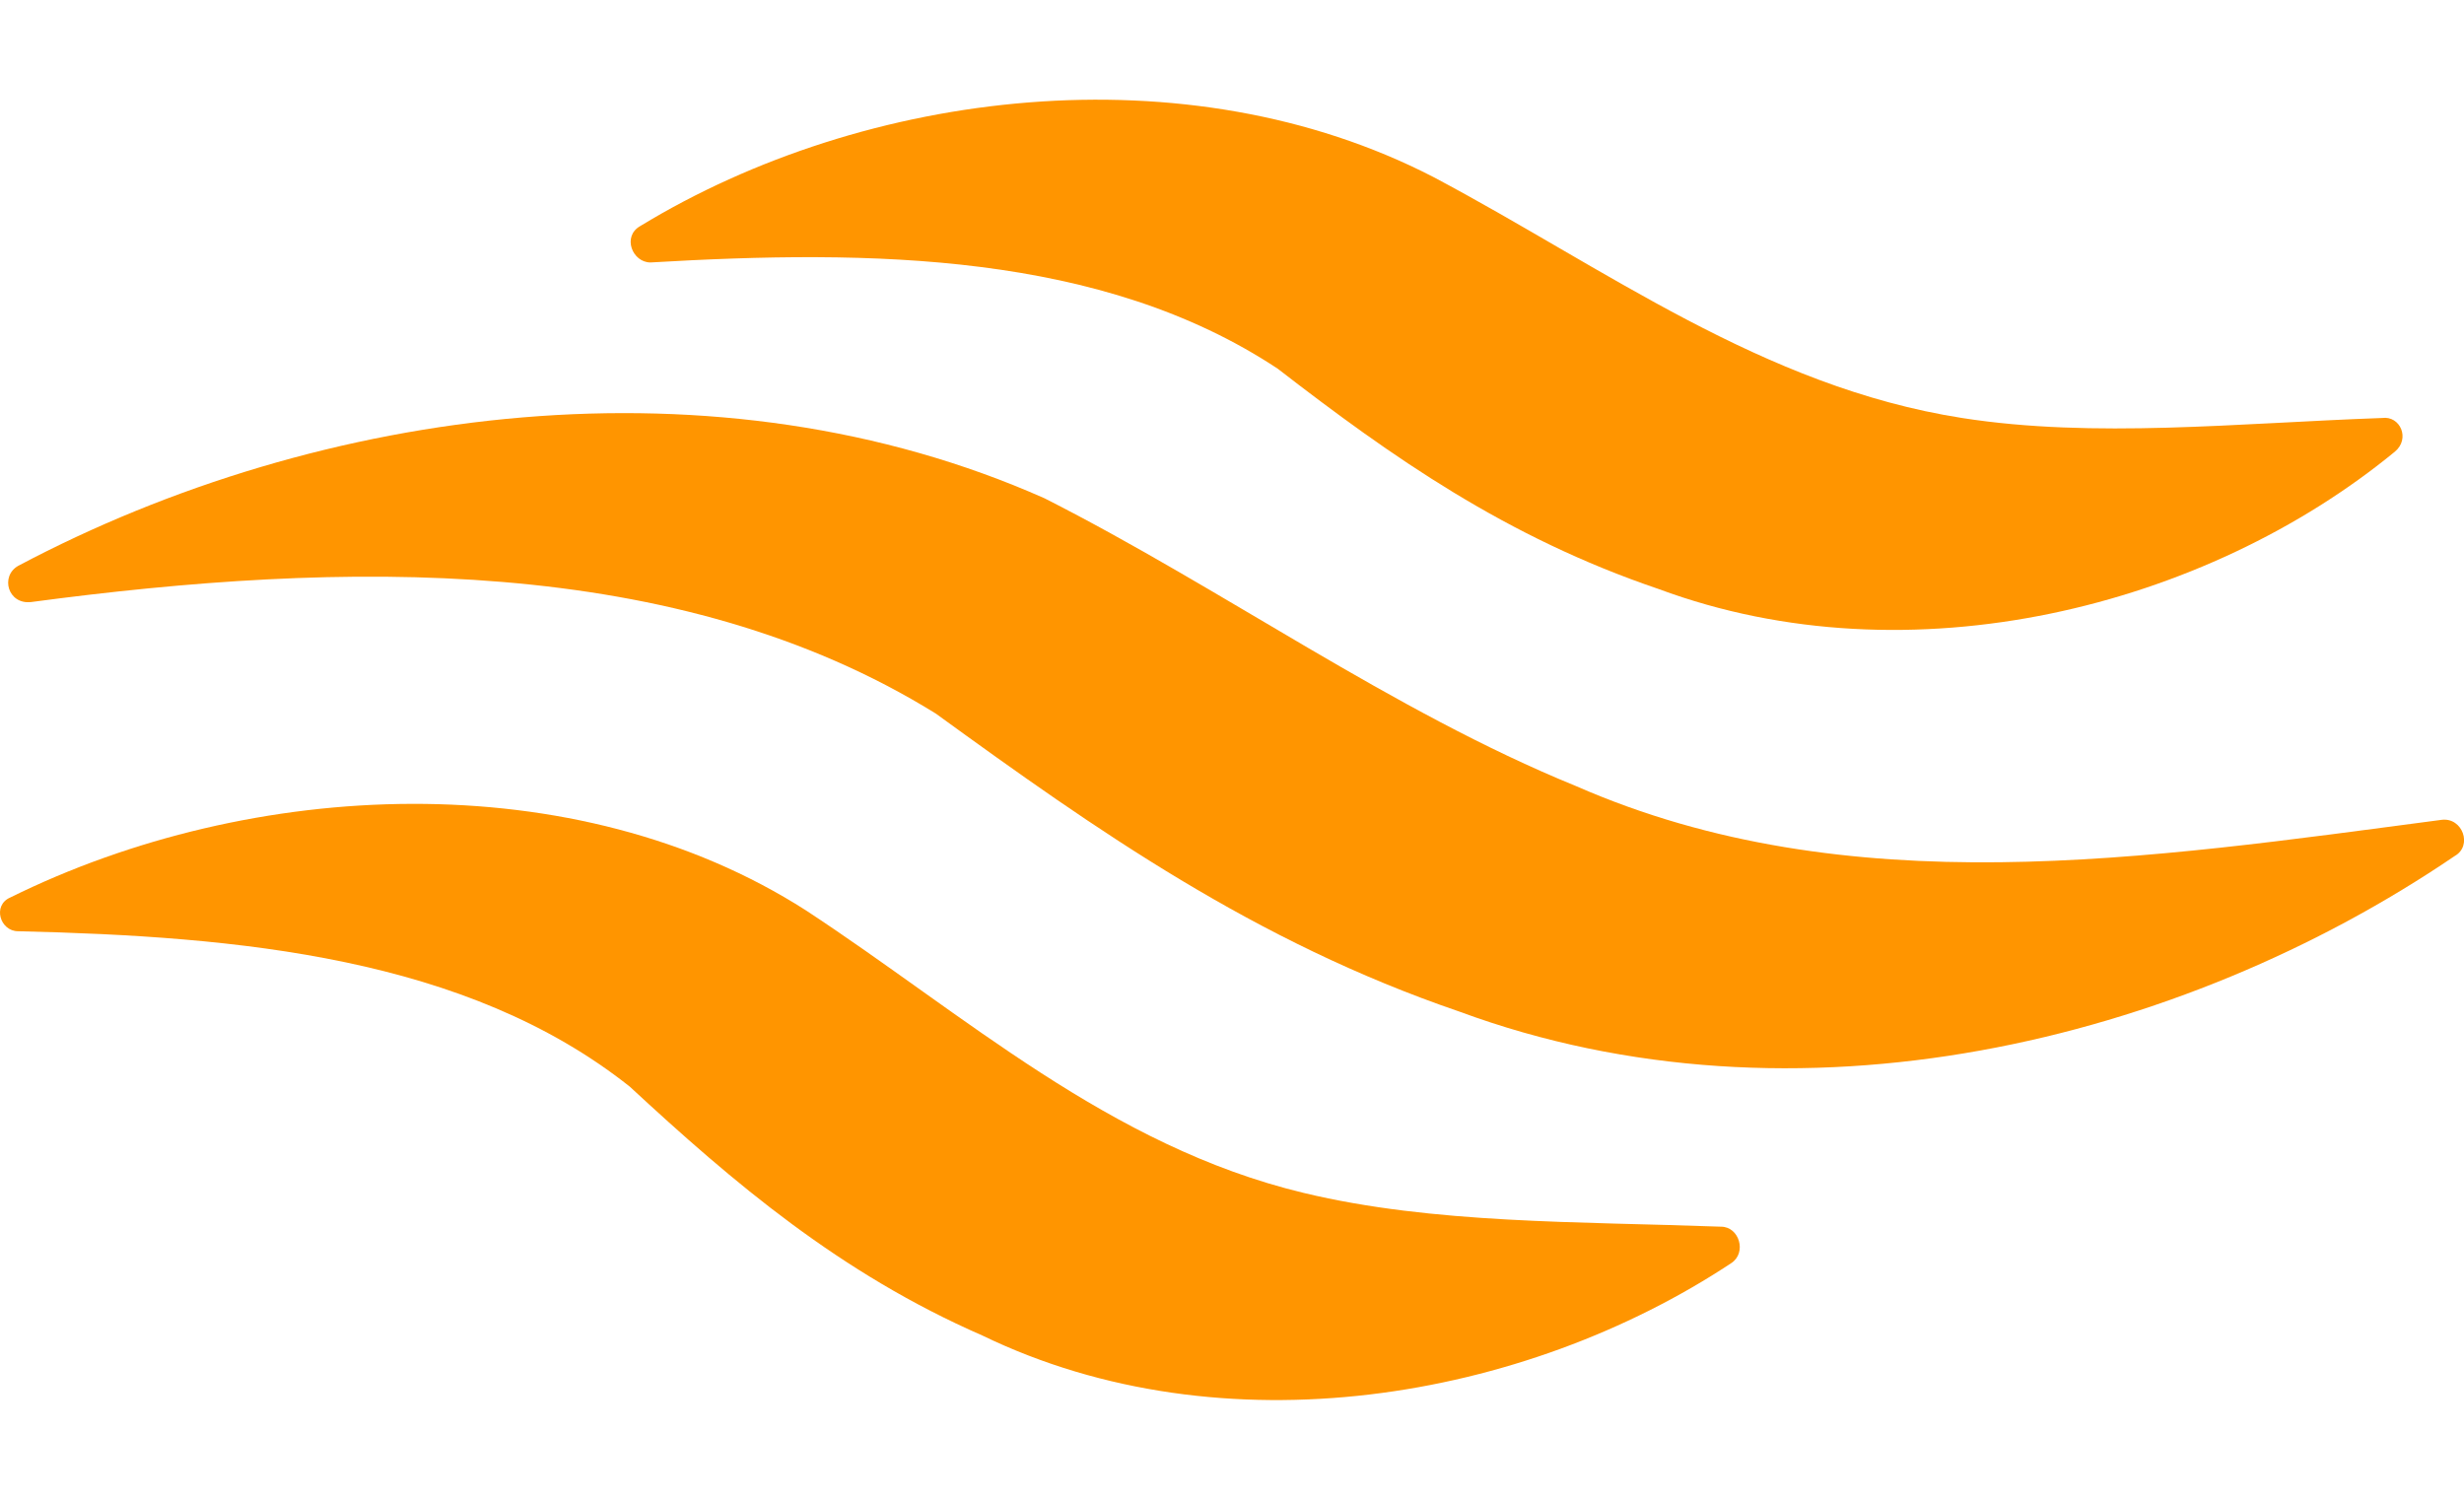 <svg width="23" height="14" viewBox="0 0 23 14" fill="none" xmlns="http://www.w3.org/2000/svg">
<path d="M13.622 9.443C16.768 10.605 20.349 9.734 22.913 7.991C23.083 7.895 22.986 7.629 22.792 7.653C20.034 8.016 17.252 8.451 14.711 7.338C12.993 6.637 11.421 5.499 9.751 4.652C6.703 3.298 3.001 3.781 0.17 5.282C0 5.378 0.073 5.645 0.291 5.62C3.194 5.233 6.315 5.161 8.735 6.661C10.235 7.75 11.711 8.79 13.622 9.443Z" fill="#FF9500"/>
<path d="M16.162 11.79C16.307 11.693 16.235 11.451 16.065 11.451C14.735 11.402 13.38 11.427 12.17 11.136C10.355 10.701 9 9.467 7.524 8.499C5.371 7.12 2.347 7.265 0.096 8.378C-0.073 8.451 -0 8.693 0.169 8.693C2.226 8.741 4.355 8.934 5.879 10.144C6.847 11.04 7.839 11.886 9.17 12.467C11.42 13.556 14.226 13.072 16.162 11.79Z" fill="#FF9500"/>
<path d="M15.484 5.499C17.831 6.37 20.589 5.668 22.355 4.216C22.501 4.095 22.404 3.878 22.235 3.902C20.88 3.95 19.549 4.095 18.315 3.902C16.452 3.611 14.976 2.498 13.379 1.652C11.08 0.466 8.08 0.829 5.975 2.111C5.806 2.208 5.903 2.45 6.072 2.45C8.129 2.329 10.282 2.353 11.927 3.442C12.992 4.265 14.056 5.015 15.484 5.499Z" fill="#FF9500"/>
</svg>
